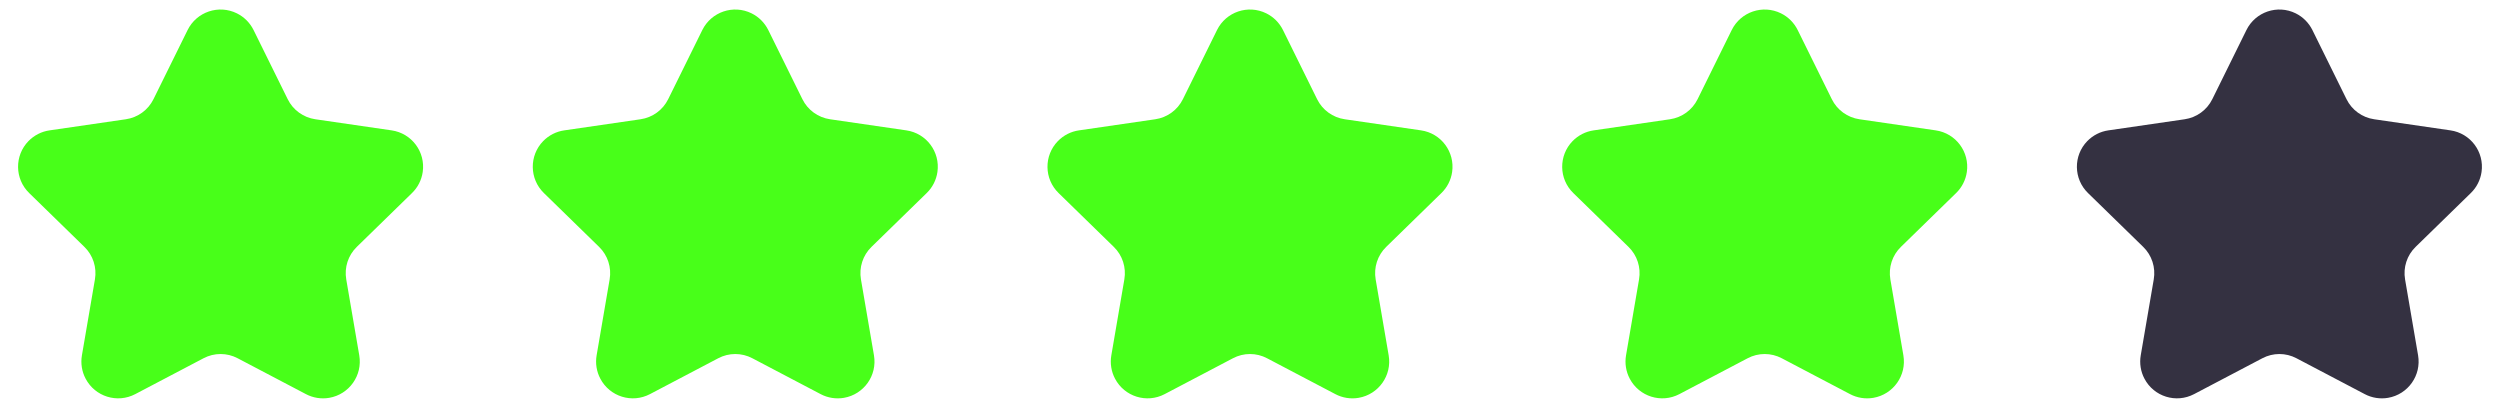 <?xml version="1.0" encoding="UTF-8"?>
<svg width="68px" height="11px" viewBox="0 0 68 11" version="1.1" xmlns="http://www.w3.org/2000/svg" xmlns:xlink="http://www.w3.org/1999/xlink">
    <!-- Generator: Sketch 51.3 (57544) - http://www.bohemiancoding.com/sketch -->
    <title>Group 3</title>
    <desc>Created with Sketch.</desc>
    <defs></defs>
    <g id="Page-1" stroke="none" stroke-width="1" fill="none" fill-rule="evenodd">
        <g id="Group-3" transform="translate(-1, -1)">
            <path d="M6.535,10.745 L4.679,11.72 C4.19,11.977 3.586,11.789 3.329,11.3 C3.226,11.106 3.191,10.883 3.228,10.666 L3.582,8.6 C3.638,8.275 3.531,7.944 3.295,7.715 L1.794,6.251 C1.398,5.866 1.39,5.233 1.775,4.837 C1.929,4.68 2.13,4.577 2.348,4.546 L4.422,4.244 C4.748,4.197 5.03,3.992 5.175,3.697 L6.103,1.817 C6.348,1.322 6.947,1.118 7.443,1.363 C7.64,1.46 7.799,1.62 7.897,1.817 L8.825,3.697 C8.97,3.992 9.252,4.197 9.578,4.244 L11.652,4.546 C12.199,4.625 12.577,5.132 12.498,5.679 C12.466,5.897 12.364,6.098 12.206,6.251 L10.705,7.715 C10.469,7.944 10.362,8.275 10.418,8.6 L10.772,10.666 C10.865,11.21 10.5,11.727 9.955,11.821 C9.739,11.858 9.516,11.823 9.321,11.72 L7.465,10.745 C7.174,10.591 6.826,10.591 6.535,10.745 Z" id="Star" fill="#48FF19"></path>
            <path d="M20.535,10.745 L18.679,11.72 C18.19,11.977 17.586,11.789 17.329,11.3 C17.226,11.106 17.191,10.883 17.228,10.666 L17.582,8.6 C17.638,8.275 17.531,7.944 17.295,7.715 L15.794,6.251 C15.398,5.866 15.39,5.233 15.775,4.837 C15.929,4.68 16.13,4.577 16.348,4.546 L18.422,4.244 C18.748,4.197 19.03,3.992 19.175,3.697 L20.103,1.817 C20.348,1.322 20.947,1.118 21.443,1.363 C21.64,1.46 21.799,1.62 21.897,1.817 L22.825,3.697 C22.97,3.992 23.252,4.197 23.578,4.244 L25.652,4.546 C26.199,4.625 26.577,5.132 26.498,5.679 C26.466,5.897 26.364,6.098 26.206,6.251 L24.705,7.715 C24.469,7.944 24.362,8.275 24.418,8.6 L24.772,10.666 C24.865,11.21 24.5,11.727 23.955,11.821 C23.739,11.858 23.516,11.823 23.321,11.72 L21.465,10.745 C21.174,10.591 20.826,10.591 20.535,10.745 Z" id="Star" fill="#48FF19"></path>
            <path d="M34.535,10.745 L32.679,11.72 C32.19,11.977 31.586,11.789 31.329,11.3 C31.226,11.106 31.191,10.883 31.228,10.666 L31.582,8.6 C31.638,8.275 31.531,7.944 31.295,7.715 L29.794,6.251 C29.398,5.866 29.39,5.233 29.775,4.837 C29.929,4.68 30.13,4.577 30.348,4.546 L32.422,4.244 C32.748,4.197 33.03,3.992 33.175,3.697 L34.103,1.817 C34.348,1.322 34.947,1.118 35.443,1.363 C35.64,1.46 35.799,1.62 35.897,1.817 L36.825,3.697 C36.97,3.992 37.252,4.197 37.578,4.244 L39.652,4.546 C40.199,4.625 40.577,5.132 40.498,5.679 C40.466,5.897 40.364,6.098 40.206,6.251 L38.705,7.715 C38.469,7.944 38.362,8.275 38.418,8.6 L38.772,10.666 C38.865,11.21 38.5,11.727 37.955,11.821 C37.739,11.858 37.516,11.823 37.321,11.72 L35.465,10.745 C35.174,10.591 34.826,10.591 34.535,10.745 Z" id="Star" fill="#48FF19"></path>
            <path d="M48.535,10.745 L46.679,11.72 C46.19,11.977 45.586,11.789 45.329,11.3 C45.226,11.106 45.191,10.883 45.228,10.666 L45.582,8.6 C45.638,8.275 45.531,7.944 45.295,7.715 L43.794,6.251 C43.398,5.866 43.39,5.233 43.775,4.837 C43.929,4.68 44.13,4.577 44.348,4.546 L46.422,4.244 C46.748,4.197 47.03,3.992 47.175,3.697 L48.103,1.817 C48.348,1.322 48.947,1.118 49.443,1.363 C49.64,1.46 49.799,1.62 49.897,1.817 L50.825,3.697 C50.97,3.992 51.252,4.197 51.578,4.244 L53.652,4.546 C54.199,4.625 54.577,5.132 54.498,5.679 C54.466,5.897 54.364,6.098 54.206,6.251 L52.705,7.715 C52.469,7.944 52.362,8.275 52.418,8.6 L52.772,10.666 C52.865,11.21 52.5,11.727 51.955,11.821 C51.739,11.858 51.516,11.823 51.321,11.72 L49.465,10.745 C49.174,10.591 48.826,10.591 48.535,10.745 Z" id="Star" fill="#48FF19"></path>
            <path d="M62.535,10.745 L60.679,11.72 C60.19,11.977 59.586,11.789 59.329,11.3 C59.226,11.106 59.191,10.883 59.228,10.666 L59.582,8.6 C59.638,8.275 59.531,7.944 59.295,7.715 L57.794,6.251 C57.398,5.866 57.39,5.233 57.775,4.837 C57.929,4.68 58.13,4.577 58.348,4.546 L60.422,4.244 C60.748,4.197 61.03,3.992 61.175,3.697 L62.103,1.817 C62.348,1.322 62.947,1.118 63.443,1.363 C63.64,1.46 63.799,1.62 63.897,1.817 L64.825,3.697 C64.97,3.992 65.252,4.197 65.578,4.244 L67.652,4.546 C68.199,4.625 68.577,5.132 68.498,5.679 C68.466,5.897 68.364,6.098 68.206,6.251 L66.705,7.715 C66.469,7.944 66.362,8.275 66.418,8.6 L66.772,10.666 C66.865,11.21 66.5,11.727 65.955,11.821 C65.739,11.858 65.516,11.823 65.321,11.72 L63.465,10.745 C63.174,10.591 62.826,10.591 62.535,10.745 Z" id="Star" fill="#343141"></path>
        </g>
    </g>
</svg>
